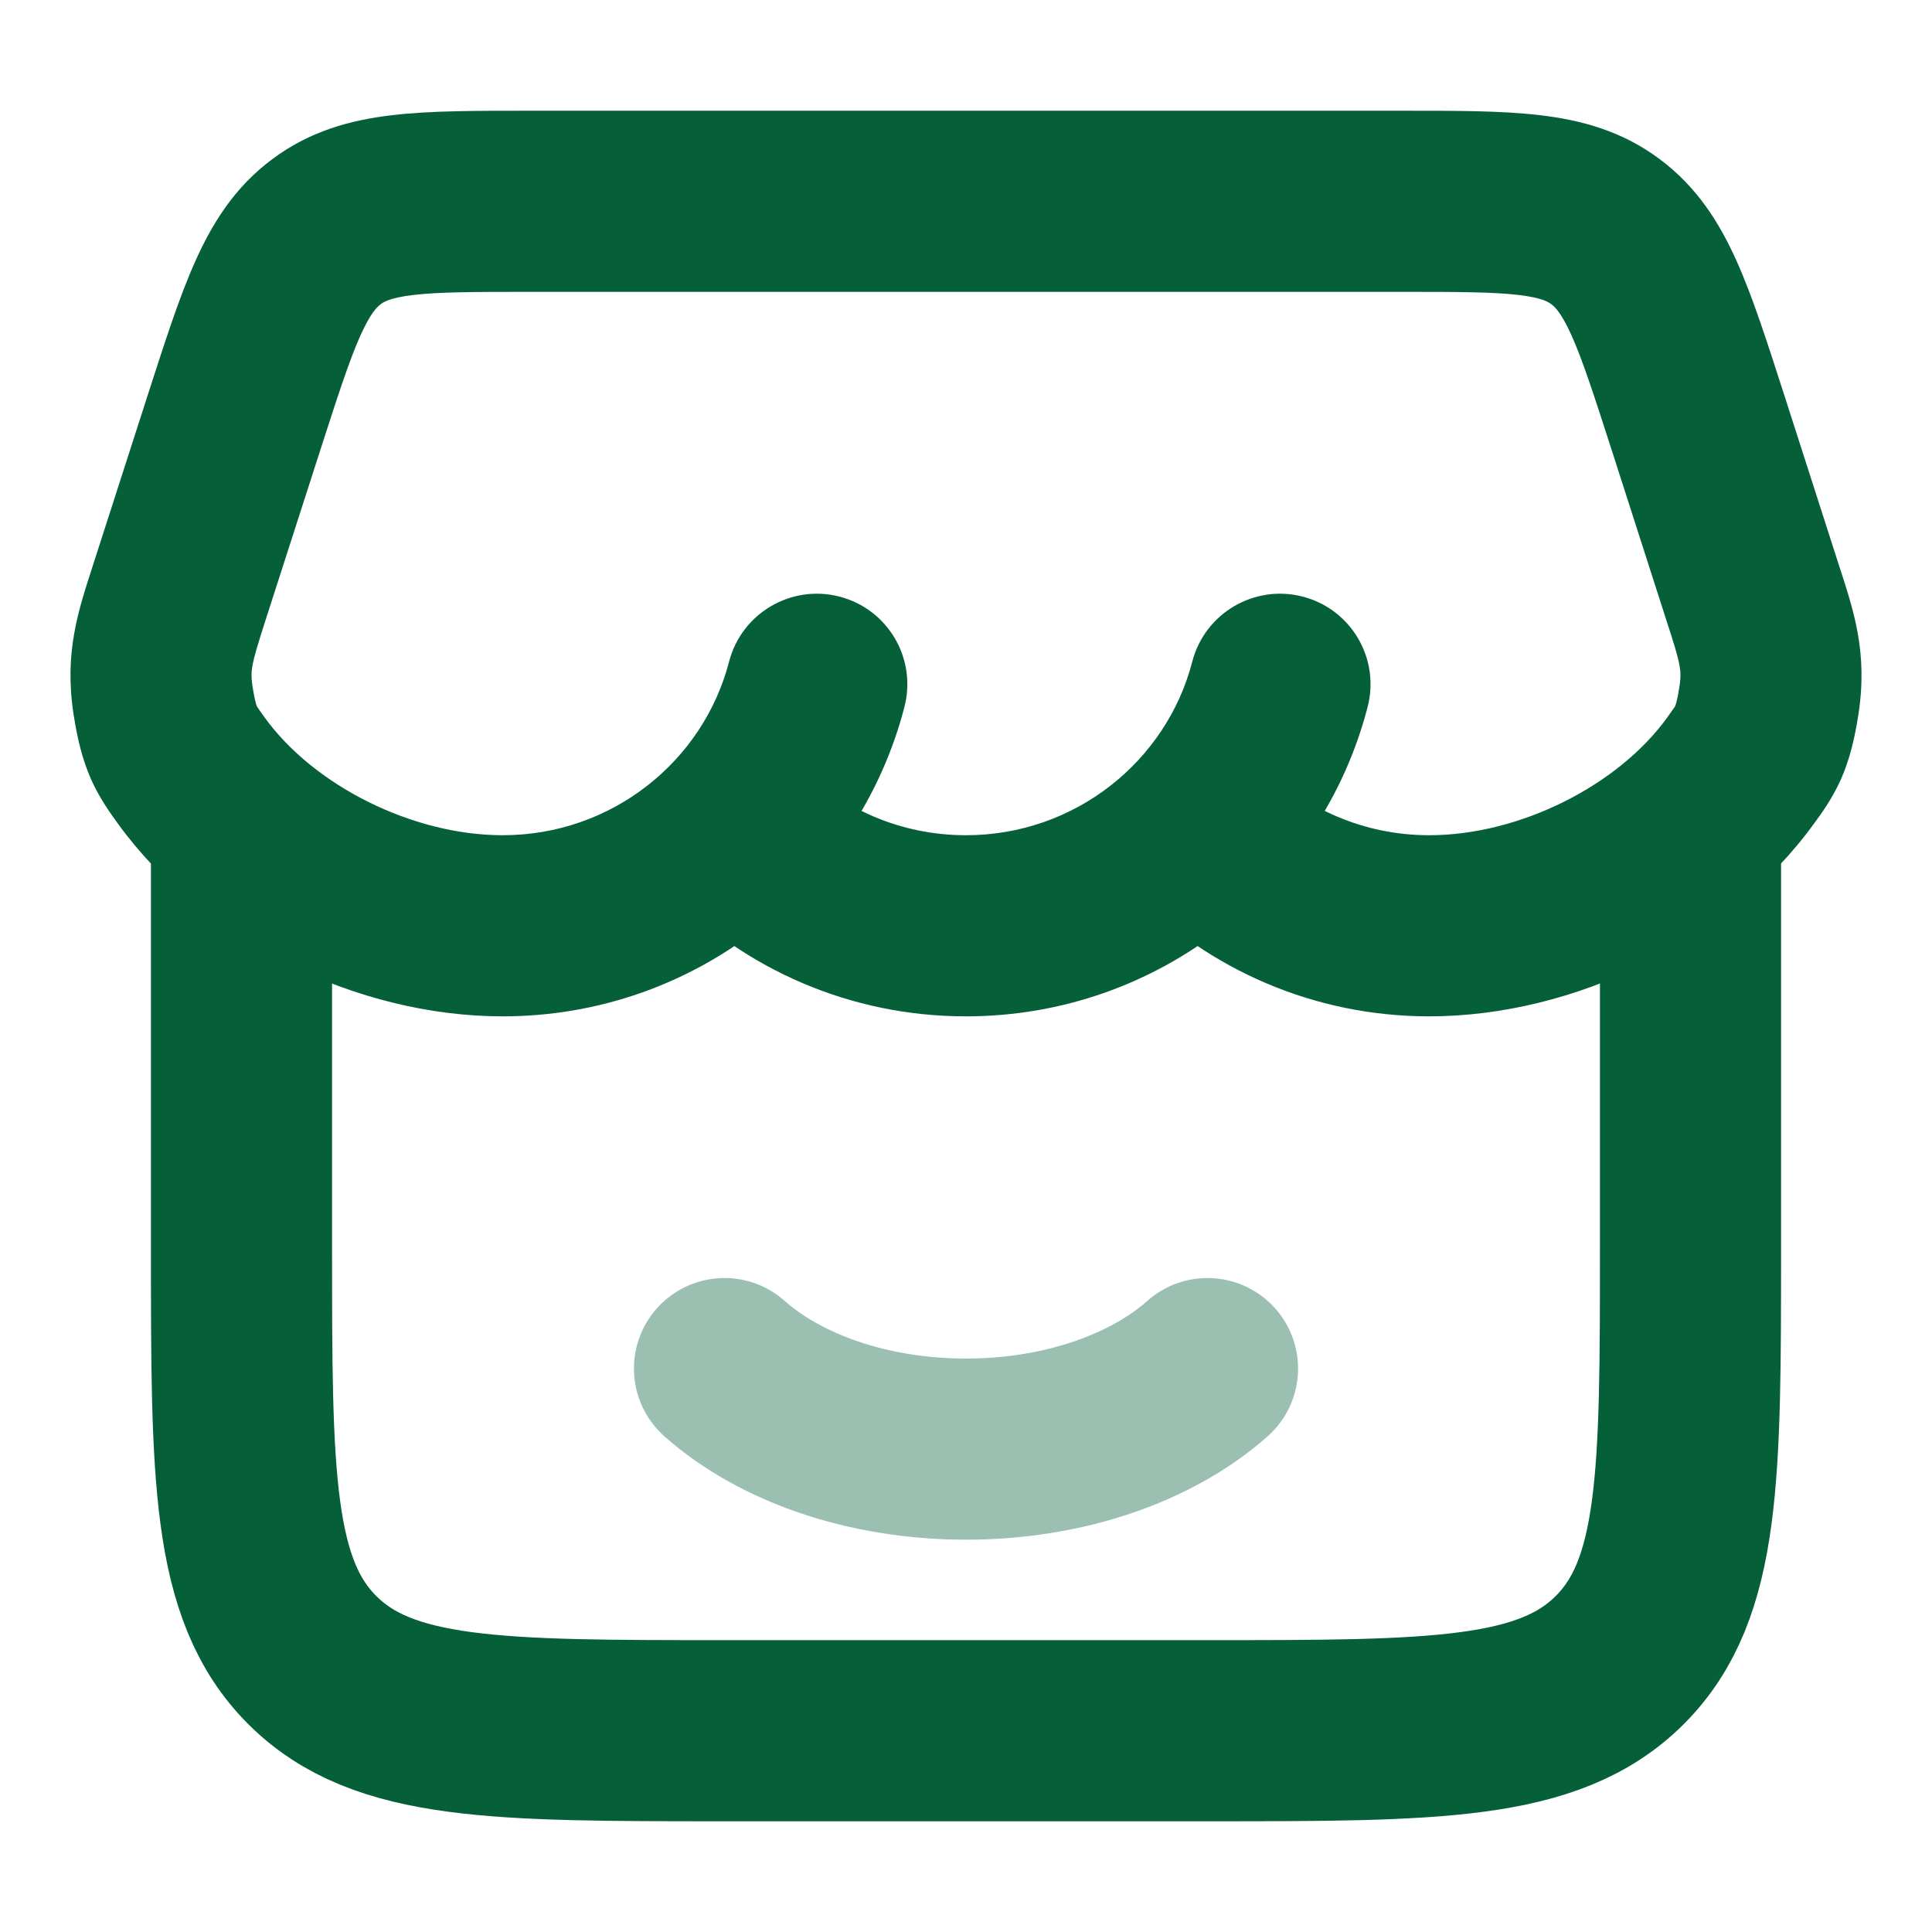 <svg width="16" height="16" viewBox="0 0 16 16" fill="none" xmlns="http://www.w3.org/2000/svg">
<g clip-path="url(#clip0_6308_10827)">
<path d="M2 7V10.333C2 12.219 2 13.162 2.586 13.748C3.172 14.333 4.114 14.333 6 14.333H10C11.886 14.333 12.828 14.333 13.414 13.748C14 13.162 14 12.219 14 10.333V7" stroke="#05603A" stroke-width="1.5" stroke-linecap="round"/>
<path opacity="0.4" d="M10 11.334C9.544 11.739 8.818 12.001 8 12.001C7.182 12.001 6.456 11.739 6 11.334" stroke="#05603A" stroke-width="1.5" stroke-linecap="round"/>
<path d="M1.941 3.49L1.227 3.261L1.227 3.261L1.941 3.49ZM1.485 4.907L2.199 5.136H2.199L1.485 4.907ZM14.059 3.49L13.345 3.72L13.345 3.72L14.059 3.49ZM14.514 4.907L15.228 4.677V4.677L14.514 4.907ZM6.615 6.34C6.324 6.045 5.85 6.042 5.555 6.333C5.26 6.624 5.257 7.099 5.548 7.394L6.615 6.34ZM10.452 6.34C10.161 6.045 9.686 6.042 9.391 6.333C9.097 6.624 9.093 7.099 9.384 7.393L10.452 6.34ZM1.583 6.38L2.191 5.941H2.191L1.583 6.38ZM7.49 5.855C7.594 5.454 7.354 5.045 6.953 4.941C6.552 4.837 6.142 5.078 6.038 5.479L7.49 5.855ZM11.326 5.855C11.43 5.454 11.19 5.045 10.789 4.941C10.388 4.837 9.978 5.078 9.874 5.479L11.326 5.855ZM14.416 6.38L13.808 5.941L13.808 5.941L14.416 6.38ZM14.649 5.805L13.908 5.689V5.689L14.649 5.805ZM1.351 5.805L0.61 5.92V5.92L1.351 5.805ZM2.703 1.919L2.255 1.318L2.255 1.318L2.703 1.919ZM1.227 3.261L0.771 4.677L2.199 5.136L2.655 3.72L1.227 3.261ZM13.345 3.72L13.8 5.136L15.228 4.677L14.773 3.261L13.345 3.72ZM4.384 2.417H11.616V0.917H4.384V2.417ZM7.999 6.917C7.456 6.917 6.967 6.696 6.615 6.34L5.548 7.394C6.171 8.025 7.04 8.417 7.999 8.417V6.917ZM11.836 6.917C11.293 6.917 10.804 6.696 10.452 6.34L9.384 7.393C10.008 8.025 10.877 8.417 11.836 8.417V6.917ZM4.163 6.917C3.417 6.917 2.6 6.507 2.191 5.941L0.975 6.819C1.681 7.796 2.961 8.417 4.163 8.417V6.917ZM6.038 5.479C5.825 6.303 5.068 6.917 4.163 6.917V8.417C5.762 8.417 7.108 7.331 7.49 5.855L6.038 5.479ZM9.874 5.479C9.661 6.303 8.904 6.917 7.999 6.917V8.417C9.598 8.417 10.944 7.331 11.326 5.855L9.874 5.479ZM13.808 5.941C13.4 6.507 12.583 6.917 11.836 6.917V8.417C13.038 8.417 14.319 7.796 15.024 6.819L13.808 5.941ZM13.8 5.136C13.867 5.343 13.895 5.434 13.909 5.511C13.918 5.562 13.921 5.607 13.908 5.689L15.39 5.92C15.471 5.401 15.35 5.053 15.228 4.677L13.8 5.136ZM15.024 6.819C15.079 6.744 15.171 6.62 15.245 6.456C15.319 6.288 15.36 6.114 15.39 5.92L13.908 5.689C13.898 5.753 13.889 5.793 13.883 5.817C13.88 5.829 13.877 5.836 13.876 5.84C13.875 5.844 13.874 5.846 13.874 5.846C13.874 5.846 13.875 5.848 13.808 5.941L15.024 6.819ZM14.773 3.261C14.636 2.837 14.516 2.46 14.382 2.162C14.241 1.847 14.054 1.548 13.745 1.318L12.848 2.52C12.876 2.541 12.929 2.588 13.014 2.776C13.106 2.981 13.198 3.264 13.345 3.72L14.773 3.261ZM11.616 2.417C12.082 2.417 12.366 2.418 12.578 2.443C12.769 2.466 12.822 2.5 12.848 2.52L13.745 1.318C13.434 1.085 13.095 0.994 12.754 0.954C12.433 0.916 12.046 0.917 11.616 0.917V2.417ZM0.771 4.677C0.65 5.053 0.529 5.401 0.61 5.92L2.092 5.689C2.079 5.607 2.082 5.562 2.091 5.511C2.105 5.434 2.133 5.343 2.199 5.136L0.771 4.677ZM2.191 5.941C2.124 5.848 2.126 5.846 2.126 5.846C2.126 5.846 2.125 5.844 2.124 5.84C2.122 5.836 2.12 5.829 2.117 5.817C2.111 5.793 2.102 5.753 2.092 5.689L0.61 5.92C0.64 6.114 0.681 6.288 0.755 6.456C0.829 6.62 0.921 6.744 0.975 6.819L2.191 5.941ZM2.655 3.72C2.802 3.264 2.894 2.981 2.986 2.776C3.071 2.588 3.124 2.541 3.152 2.52L2.255 1.318C1.945 1.548 1.759 1.847 1.618 2.162C1.484 2.46 1.364 2.837 1.227 3.261L2.655 3.72ZM4.384 0.917C3.954 0.917 3.566 0.916 3.246 0.954C2.905 0.994 2.566 1.085 2.255 1.318L3.152 2.52C3.178 2.5 3.231 2.466 3.422 2.443C3.634 2.418 3.918 2.417 4.384 2.417V0.917Z" fill="#05603A"/>
</g>
<defs>
<clipPath id="clip0_6308_10827">
<rect width="16" height="16" fill="white"/>
</clipPath>
</defs>
</svg>
